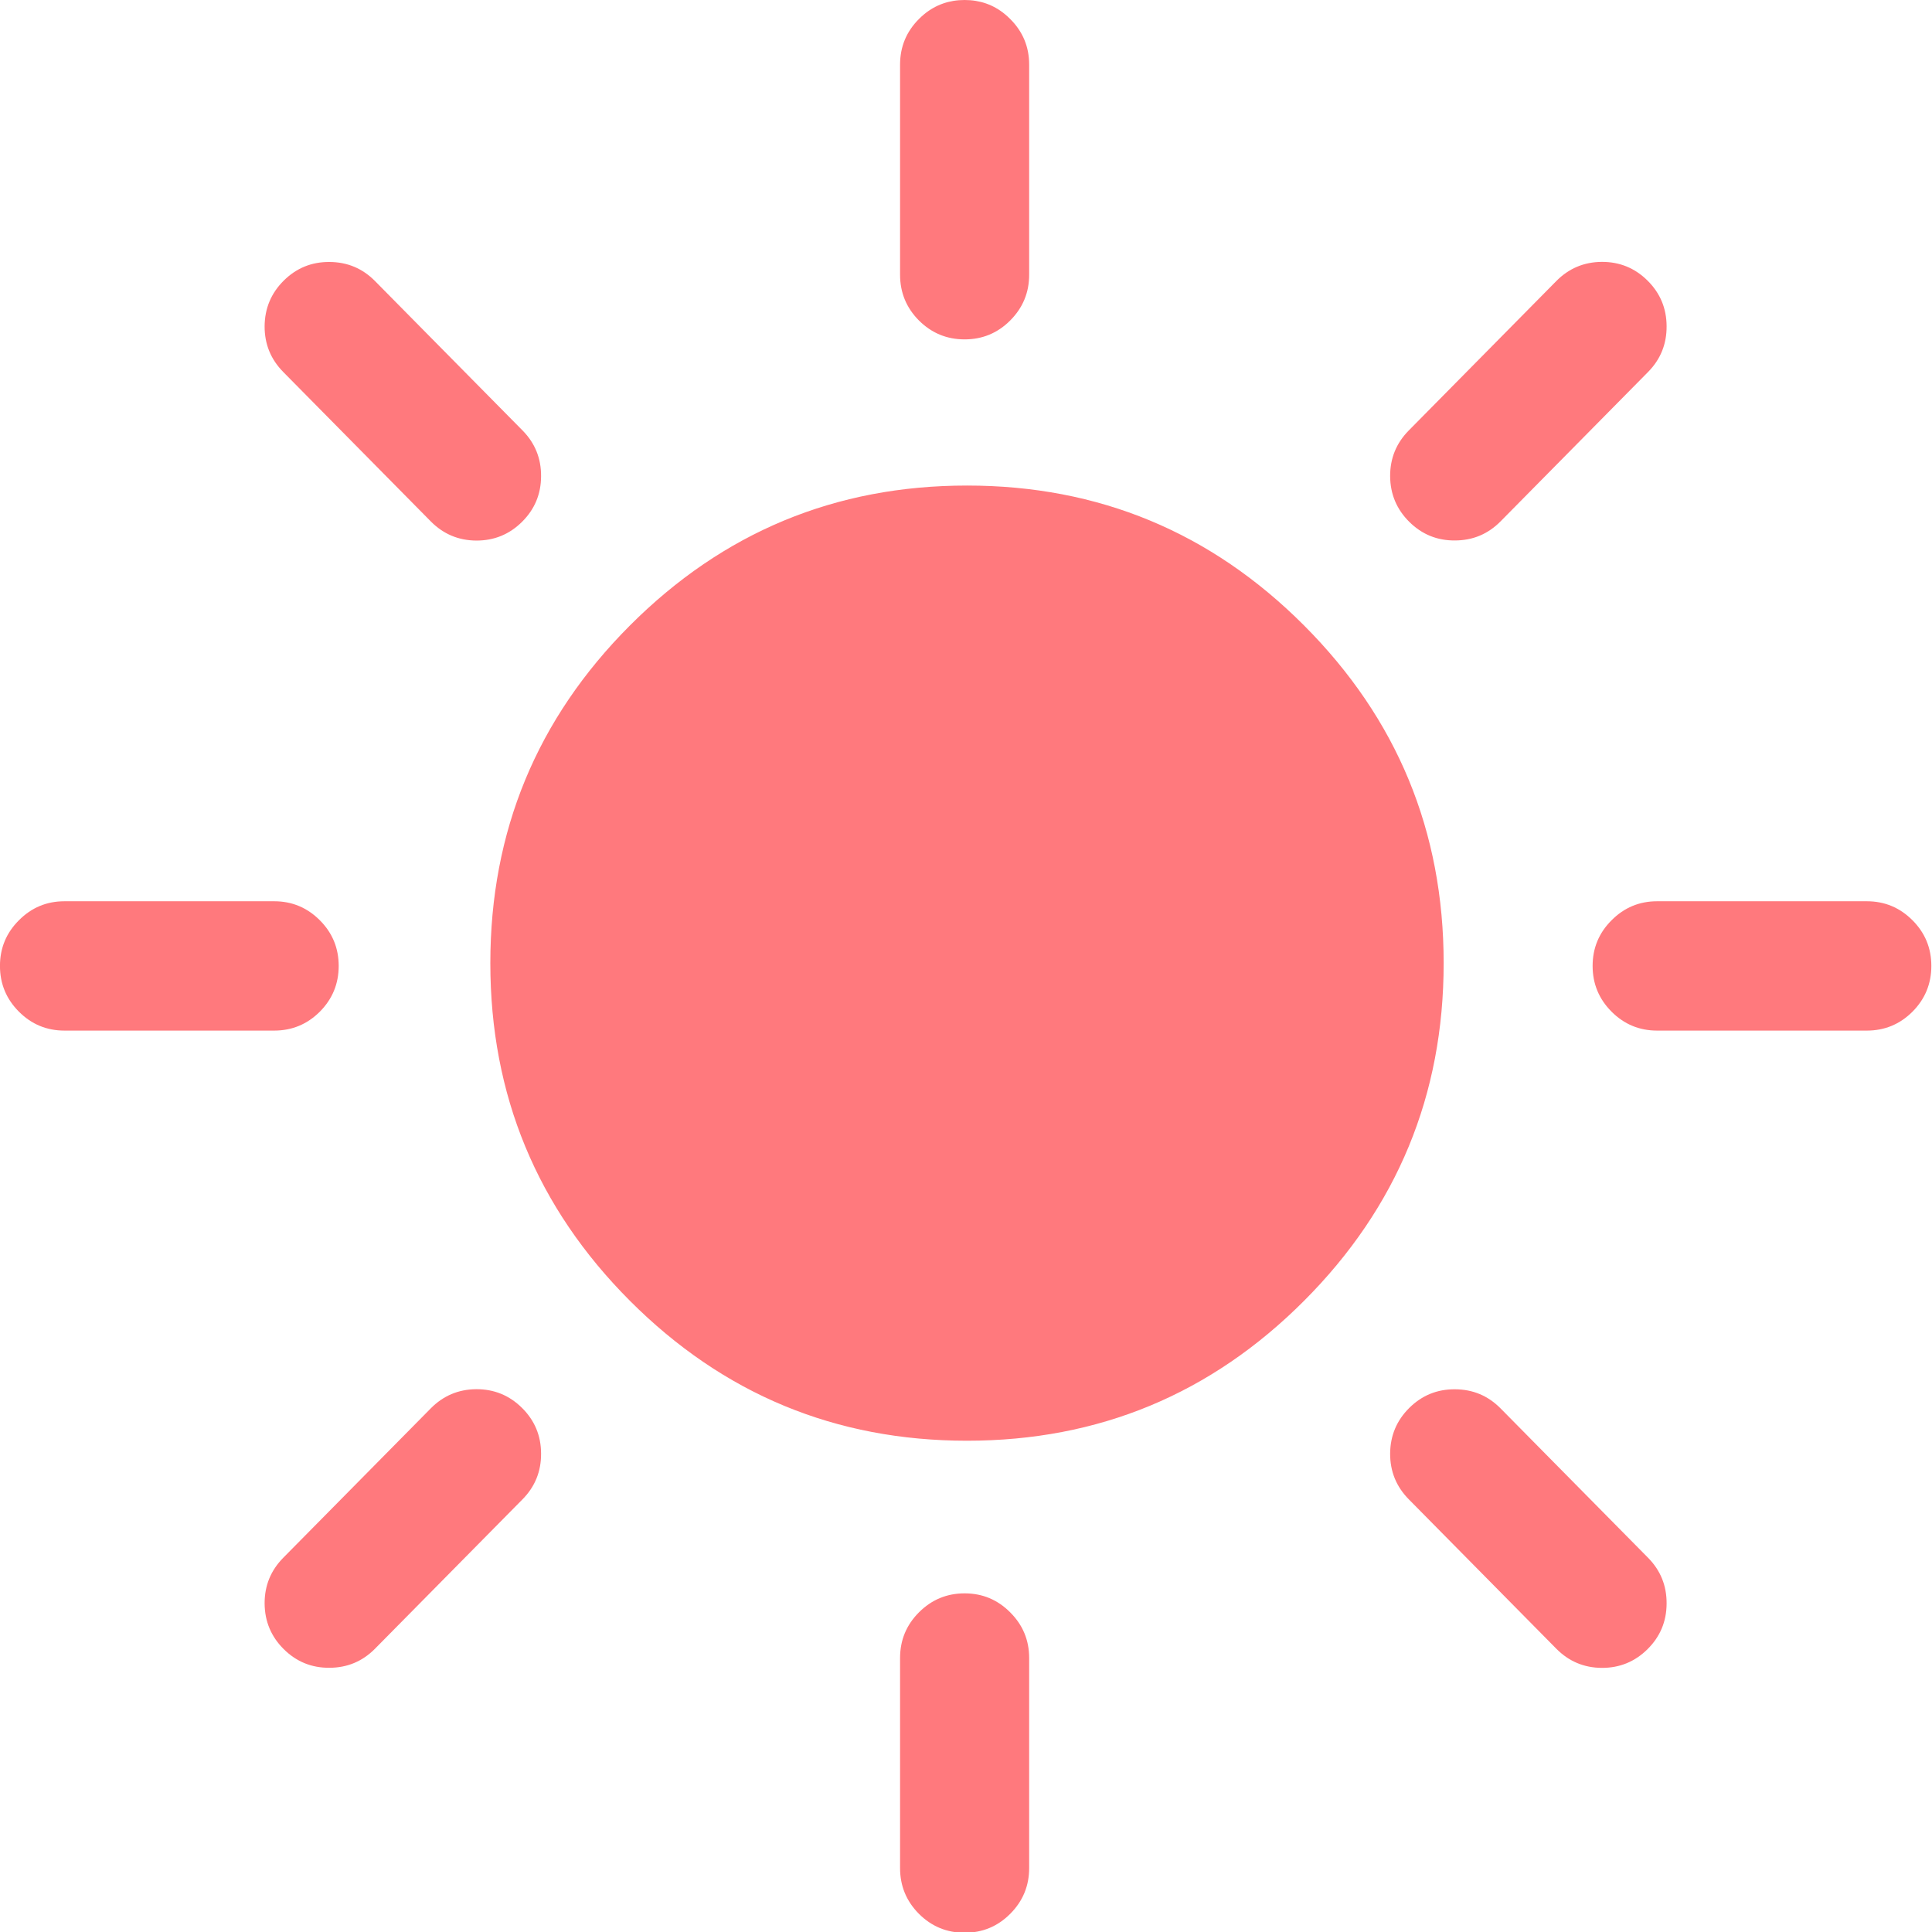 <svg xmlns="http://www.w3.org/2000/svg" version="1.1" xmlns:xlink="http://www.w3.org/1999/xlink" preserveAspectRatio="none" x="0px" y="0px" width="1000px" height="1000px" viewBox="0 0 1000 1000">
<defs/>

<g id="sun">
<g transform="matrix( 1.028, 0, 0, 1.03, -17.75,-12) ">
<g>
<g>
<path fill="#FF797D" stroke="none" d="
M 525.9 821.9
Q 516.4 812.35 502.95 812.35 489.5 812.35 479.95 821.9 470.45 831.4 470.45 844.85
L 470.45 950.4
Q 470.45 963.85 479.95 973.4 489.5 982.9 502.95 982.9 516.4 982.9 525.9 973.4 535.45 963.85 535.45 950.4
L 535.45 844.85
Q 535.45 831.4 525.9 821.9
M 280.1 719.15
Q 270.55 709.7 257.05 709.75 243.6 709.85 234.15 719.4
L 159.9 794.45
Q 150.45 804 150.5 817.45 150.6 830.95 160.15 840.4 169.7 849.85 183.15 849.75 196.65 849.7 206.1 840.15
L 280.35 765.1
Q 289.8 755.55 289.7 742.05 289.65 728.6 280.1 719.15
M 178.3 520.05
Q 187.8 510.5 187.8 497.05 187.8 483.6 178.3 474.1 168.75 464.55 155.3 464.55
L 49.75 464.55
Q 36.3 464.55 26.8 474.1 17.25 483.6 17.25 497.05 17.25 510.5 26.8 520.05 36.3 529.55 49.75 529.55
L 155.3 529.55
Q 168.75 529.55 178.3 520.05
M 206.1 152.9
Q 196.65 143.35 183.15 143.3 169.7 143.2 160.15 152.65 150.6 162.1 150.5 175.6 150.45 189.05 159.9 198.6
L 234.15 273.65
Q 243.6 283.2 257.05 283.3 270.55 283.35 280.1 273.9 289.65 264.45 289.7 251 289.8 237.5 280.35 227.95
L 206.1 152.9
M 523.15 18.7
Q 514.506 11.65 502.95 11.65 491.394 11.65 482.7 18.7 481.295 19.855 479.95 21.2 470.45 30.7 470.45 44.15
L 470.45 149.7
Q 470.45 163.15 479.95 172.7 489.5 182.2 502.95 182.2 516.4 182.2 525.9 172.7 535.45 163.15 535.45 149.7
L 535.45 44.15
Q 535.45 30.7 525.9 21.2 524.562 19.855 523.15 18.7
M 673.85 665.35
Q 744.15 595.05 744.15 495.65 744.15 396.25 673.85 325.95 603.55 255.65 504.15 255.65 404.8 255.65 334.45 325.95 264.15 396.25 264.15 495.65 264.15 595.05 334.45 665.35 404.8 735.65 504.15 735.65 603.55 735.65 673.85 665.35
M 726.85 719.15
Q 717.3 728.6 717.2 742.1 717.15 755.55 726.6 765.1
L 800.85 840.15
Q 810.3 849.7 823.75 849.8 837.25 849.85 846.8 840.4 856.35 830.95 856.4 817.5 856.5 804 847.05 794.45
L 772.8 719.4
Q 763.35 709.85 749.85 709.8 736.4 709.7 726.85 719.15
M 851.65 464.55
Q 838.2 464.55 828.7 474.1 819.15 483.6 819.15 497.05 819.15 510.5 828.7 520.05 838.2 529.55 851.65 529.55
L 957.2 529.55
Q 970.65 529.55 980.2 520.05 989.7 510.5 989.7 497.05 989.7 483.6 980.2 474.1 970.65 464.55 957.2 464.55
L 851.65 464.55
M 846.8 152.65
Q 837.25 143.2 823.75 143.25 810.3 143.35 800.85 152.9
L 726.6 227.95
Q 717.15 237.5 717.2 250.95 717.3 264.45 726.85 273.9 736.4 283.35 749.85 283.25 763.35 283.2 772.8 273.65
L 847.05 198.6
Q 856.5 189.05 856.4 175.55 856.35 162.1 846.8 152.65 Z"/>
</g>
</g>
</g>
</g>
</svg>